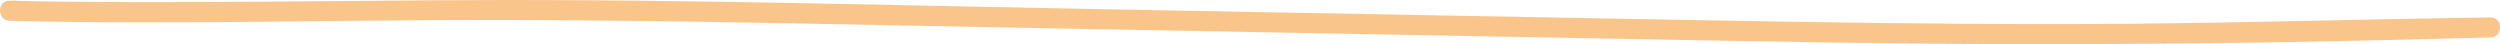 <?xml version="1.0" encoding="utf-8"?>
<!-- Generator: Adobe Illustrator 24.0.2, SVG Export Plug-In . SVG Version: 6.00 Build 0)  -->
<svg version="1.1" id="Camada_1" xmlns="http://www.w3.org/2000/svg" xmlns:xlink="http://www.w3.org/1999/xlink" x="0px" y="0px"
	 viewBox="0 0 360 6.37" style="enable-background:new 0 0 360 6.37;" xml:space="preserve">
<style type="text/css">
	.st0{fill:#FAC58B;}
</style>
<g>
	<g>
		<g id="XMLID_108_">
			<path class="st0" d="M358.6,2.51c-20.38,0.28-40.74,0.94-61.12,0.96c-17.72,0.02-35.42-0.24-53.13-0.57
				c-27.73-0.51-55.45-1.02-83.18-1.53c-26.32-0.48-52.66-1.19-78.98-1.35C58.27-0.12,34.35,0.49,10.44,0.26
				C7.43,0.23,4.41,0.18,1.4,0.1c-1.87-0.05-1.87,2.86,0,2.9c24.24,0.59,48.51-0.2,72.76-0.12c25.55,0.08,51.1,0.72,76.65,1.19
				c27.73,0.51,55.45,1.02,83.18,1.53c18.4,0.34,36.78,0.71,55.18,0.75c21.68,0.05,43.36-0.25,65.03-0.85
				c1.47-0.04,2.93-0.08,4.4-0.1C360.46,5.38,360.47,2.48,358.6,2.51L358.6,2.51z"/>
		</g>
	</g>
</g>
</svg>
